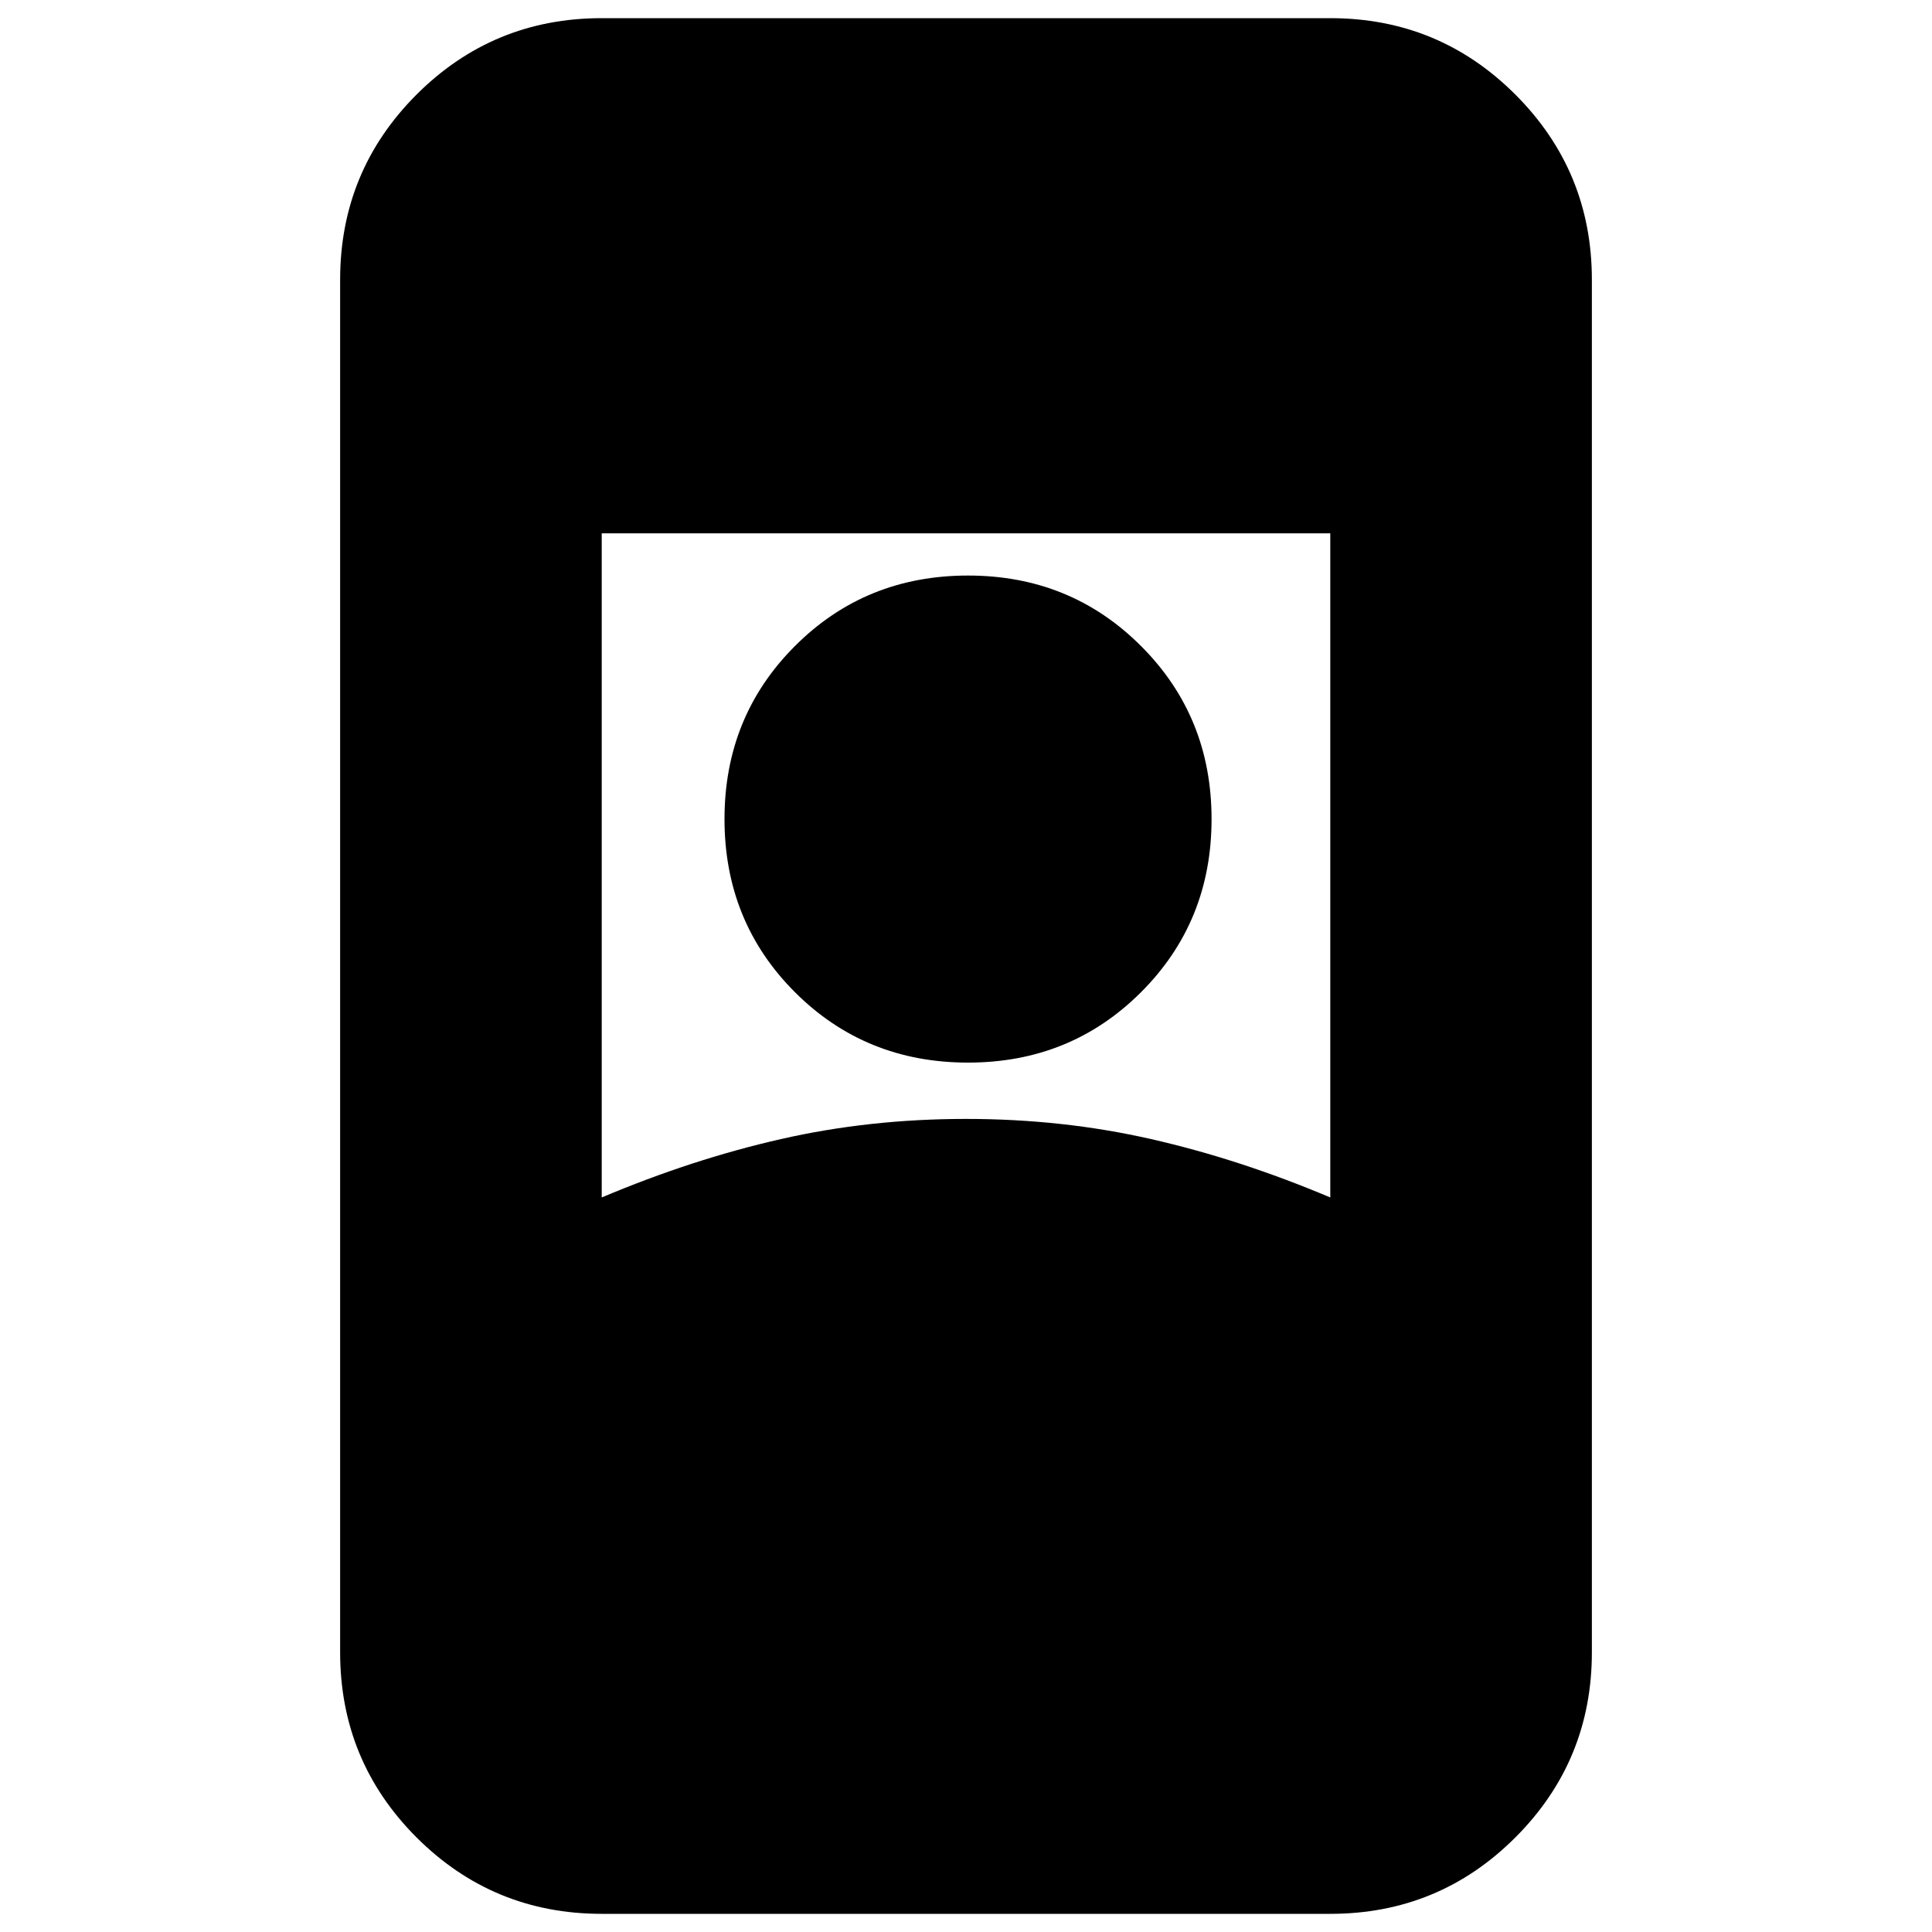 <svg xmlns="http://www.w3.org/2000/svg" height="20" width="20"><path d="M6.229 19.812q-1.125 0-1.917-.791-.791-.792-.791-1.917V2.896q0-1.125.791-1.917.792-.791 1.917-.791h7.542q1.125 0 1.916.791.792.792.792 1.917v14.208q0 1.125-.792 1.917-.791.791-1.916.791Zm0-7.416q.938-.396 1.854-.604Q9 11.583 10 11.583t1.917.209q.916.208 1.854.604V5.521H6.229ZM10.021 11q1.062 0 1.791-.729.73-.729.73-1.792 0-1.062-.73-1.791-.729-.73-1.791-.73-1.063 0-1.792.73-.729.729-.729 1.791 0 1.063.729 1.792.729.729 1.792.729Z"/></svg>